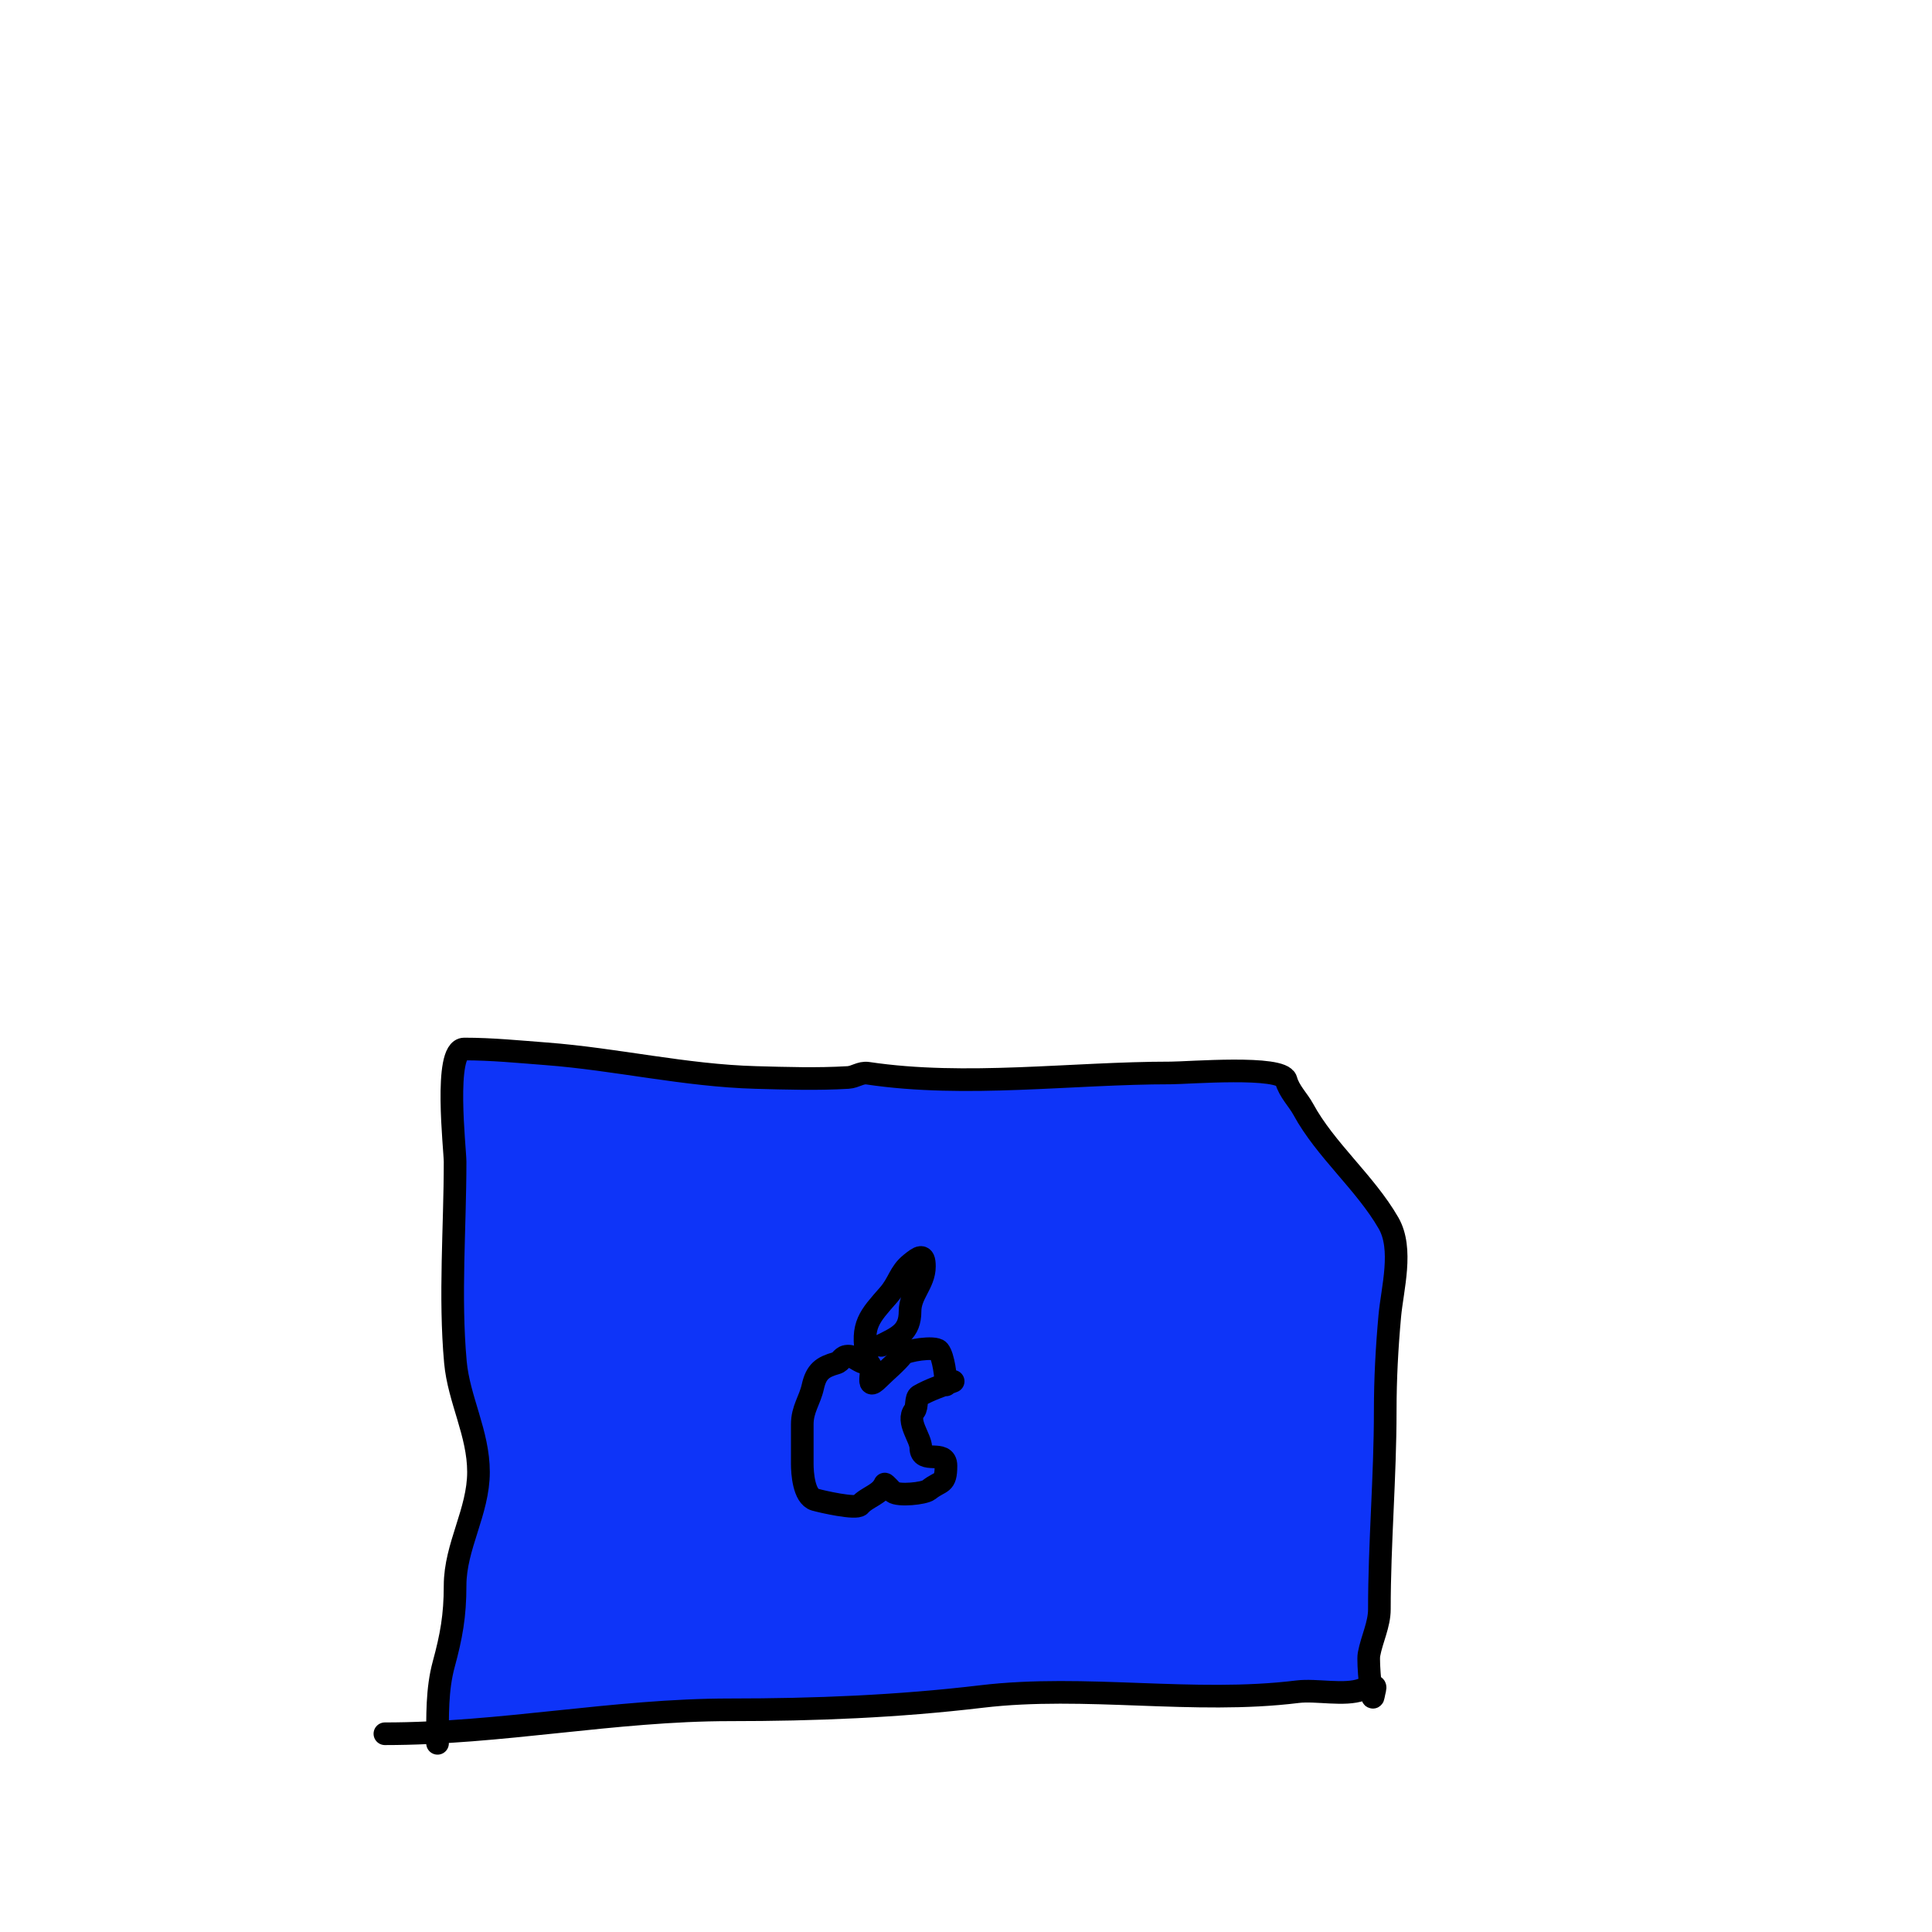 <svg width="256" height="256" viewBox="0 0 256 256" fill="none" xmlns="http://www.w3.org/2000/svg">
<g style="mix-blend-mode:darken">
<path d="M96.734 226.559C83.712 226.559 70.95 228.843 57.974 229.535C57.971 226.416 58.011 223.415 58.794 220.531C59.799 216.832 60.302 214.12 60.302 210.097C60.302 204.886 63.402 200.313 63.402 195.046C63.402 189.919 60.792 185.43 60.345 180.488C59.553 171.733 60.302 162.718 60.302 153.946C60.302 152.325 58.767 139 61.508 139C65.195 139 68.686 139.355 72.36 139.634C81.677 140.344 90.733 142.511 100.136 142.772C104.156 142.883 108.35 143.015 112.366 142.772C113.36 142.711 114.017 142.062 114.993 142.208C128.012 144.145 141.961 142.172 155.128 142.172C157.407 142.172 169.877 141.14 170.416 143.124C170.82 144.612 172.007 145.729 172.698 147.002C175.612 152.368 180.891 156.697 183.981 162.053C185.975 165.509 184.487 170.722 184.153 174.39C183.771 178.591 183.55 182.724 183.55 186.939C183.55 195.737 182.775 204.463 182.775 213.234C182.775 215.274 181.774 217.181 181.397 219.227C181.291 219.802 181.43 222.005 181.611 223.49C182.536 223.241 182.149 223.681 182 224.655C181.902 225.297 181.745 224.591 181.611 223.49C181.345 223.562 180.97 223.69 180.45 223.88C178.131 224.723 174.43 223.852 171.923 224.162C158.155 225.863 143.809 223.16 130.065 224.796C118.952 226.119 107.969 226.559 96.734 226.559Z" fill="#0E34F8"/>
<path d="M51 229.731C66.4 229.731 81.386 226.559 96.734 226.559C107.969 226.559 118.952 226.119 130.065 224.796C143.809 223.16 158.155 225.863 171.923 224.162C174.43 223.852 178.131 224.723 180.45 223.88C182.778 223.033 182.192 223.401 182 224.655C181.77 226.163 181.212 220.228 181.397 219.227C181.774 217.181 182.775 215.274 182.775 213.234C182.775 204.463 183.55 195.737 183.55 186.939C183.55 182.724 183.772 178.591 184.153 174.39C184.487 170.722 185.975 165.509 183.981 162.053C180.891 156.697 175.612 152.368 172.698 147.002C172.007 145.729 170.82 144.612 170.416 143.124C169.877 141.14 157.407 142.172 155.128 142.172C141.961 142.172 128.012 144.145 114.993 142.208C114.017 142.062 113.36 142.711 112.366 142.772C108.35 143.015 104.156 142.883 100.136 142.772C90.733 142.511 81.677 140.344 72.36 139.634C68.686 139.355 65.195 139 61.508 139C58.767 139 60.302 152.325 60.302 153.946C60.302 162.718 59.553 171.733 60.345 180.488C60.792 185.43 63.402 189.919 63.402 195.046C63.402 200.313 60.302 204.886 60.302 210.097C60.302 214.12 59.799 216.832 58.794 220.531C57.89 223.864 57.976 227.353 57.976 231" stroke="black" stroke-width="3" stroke-linecap="round"/>
</g>
<path d="M126.299 183.03C124.768 183.628 123.231 184.118 121.803 184.935C121.287 185.229 121.578 186.431 121.168 186.944C120.055 188.336 122.014 190.534 122.014 191.837C122.014 194.094 125.346 191.988 125.346 194.217C125.346 196.793 124.673 196.137 123.072 197.418C122.466 197.902 119.026 198.254 118.312 197.682C118.13 197.537 117.267 196.55 117.227 196.651C116.685 198.005 114.852 198.372 113.948 199.428C113.456 200.002 108.929 198.98 107.997 198.713C106.512 198.289 106.305 195.164 106.305 193.979C106.305 192.234 106.305 190.488 106.305 188.743C106.305 186.712 107.298 185.581 107.706 183.744C108.16 181.703 109.012 181.135 110.801 180.624C111.566 180.405 111.491 179.639 112.493 179.698C113.264 179.743 113.922 180.594 114.873 180.65C116.313 180.735 114.266 184.801 116.407 182.66C117.467 181.6 118.696 180.632 119.634 179.46C120.042 178.95 123.882 178.344 124.394 178.984C125.026 179.774 125.346 182.491 125.346 183.506" stroke="black" stroke-width="3" stroke-linecap="round"/>
<path d="M114.873 179.698C114.066 175.562 115.213 174.455 117.73 171.579C119.125 169.984 119.17 168.644 120.692 167.427C121.769 166.565 122.49 166.002 122.49 167.797C122.49 170.068 120.586 171.461 120.586 173.747C120.586 176.513 118.987 177.165 116.778 178.27" stroke="black" stroke-width="3" stroke-linecap="round"/>
</svg>
